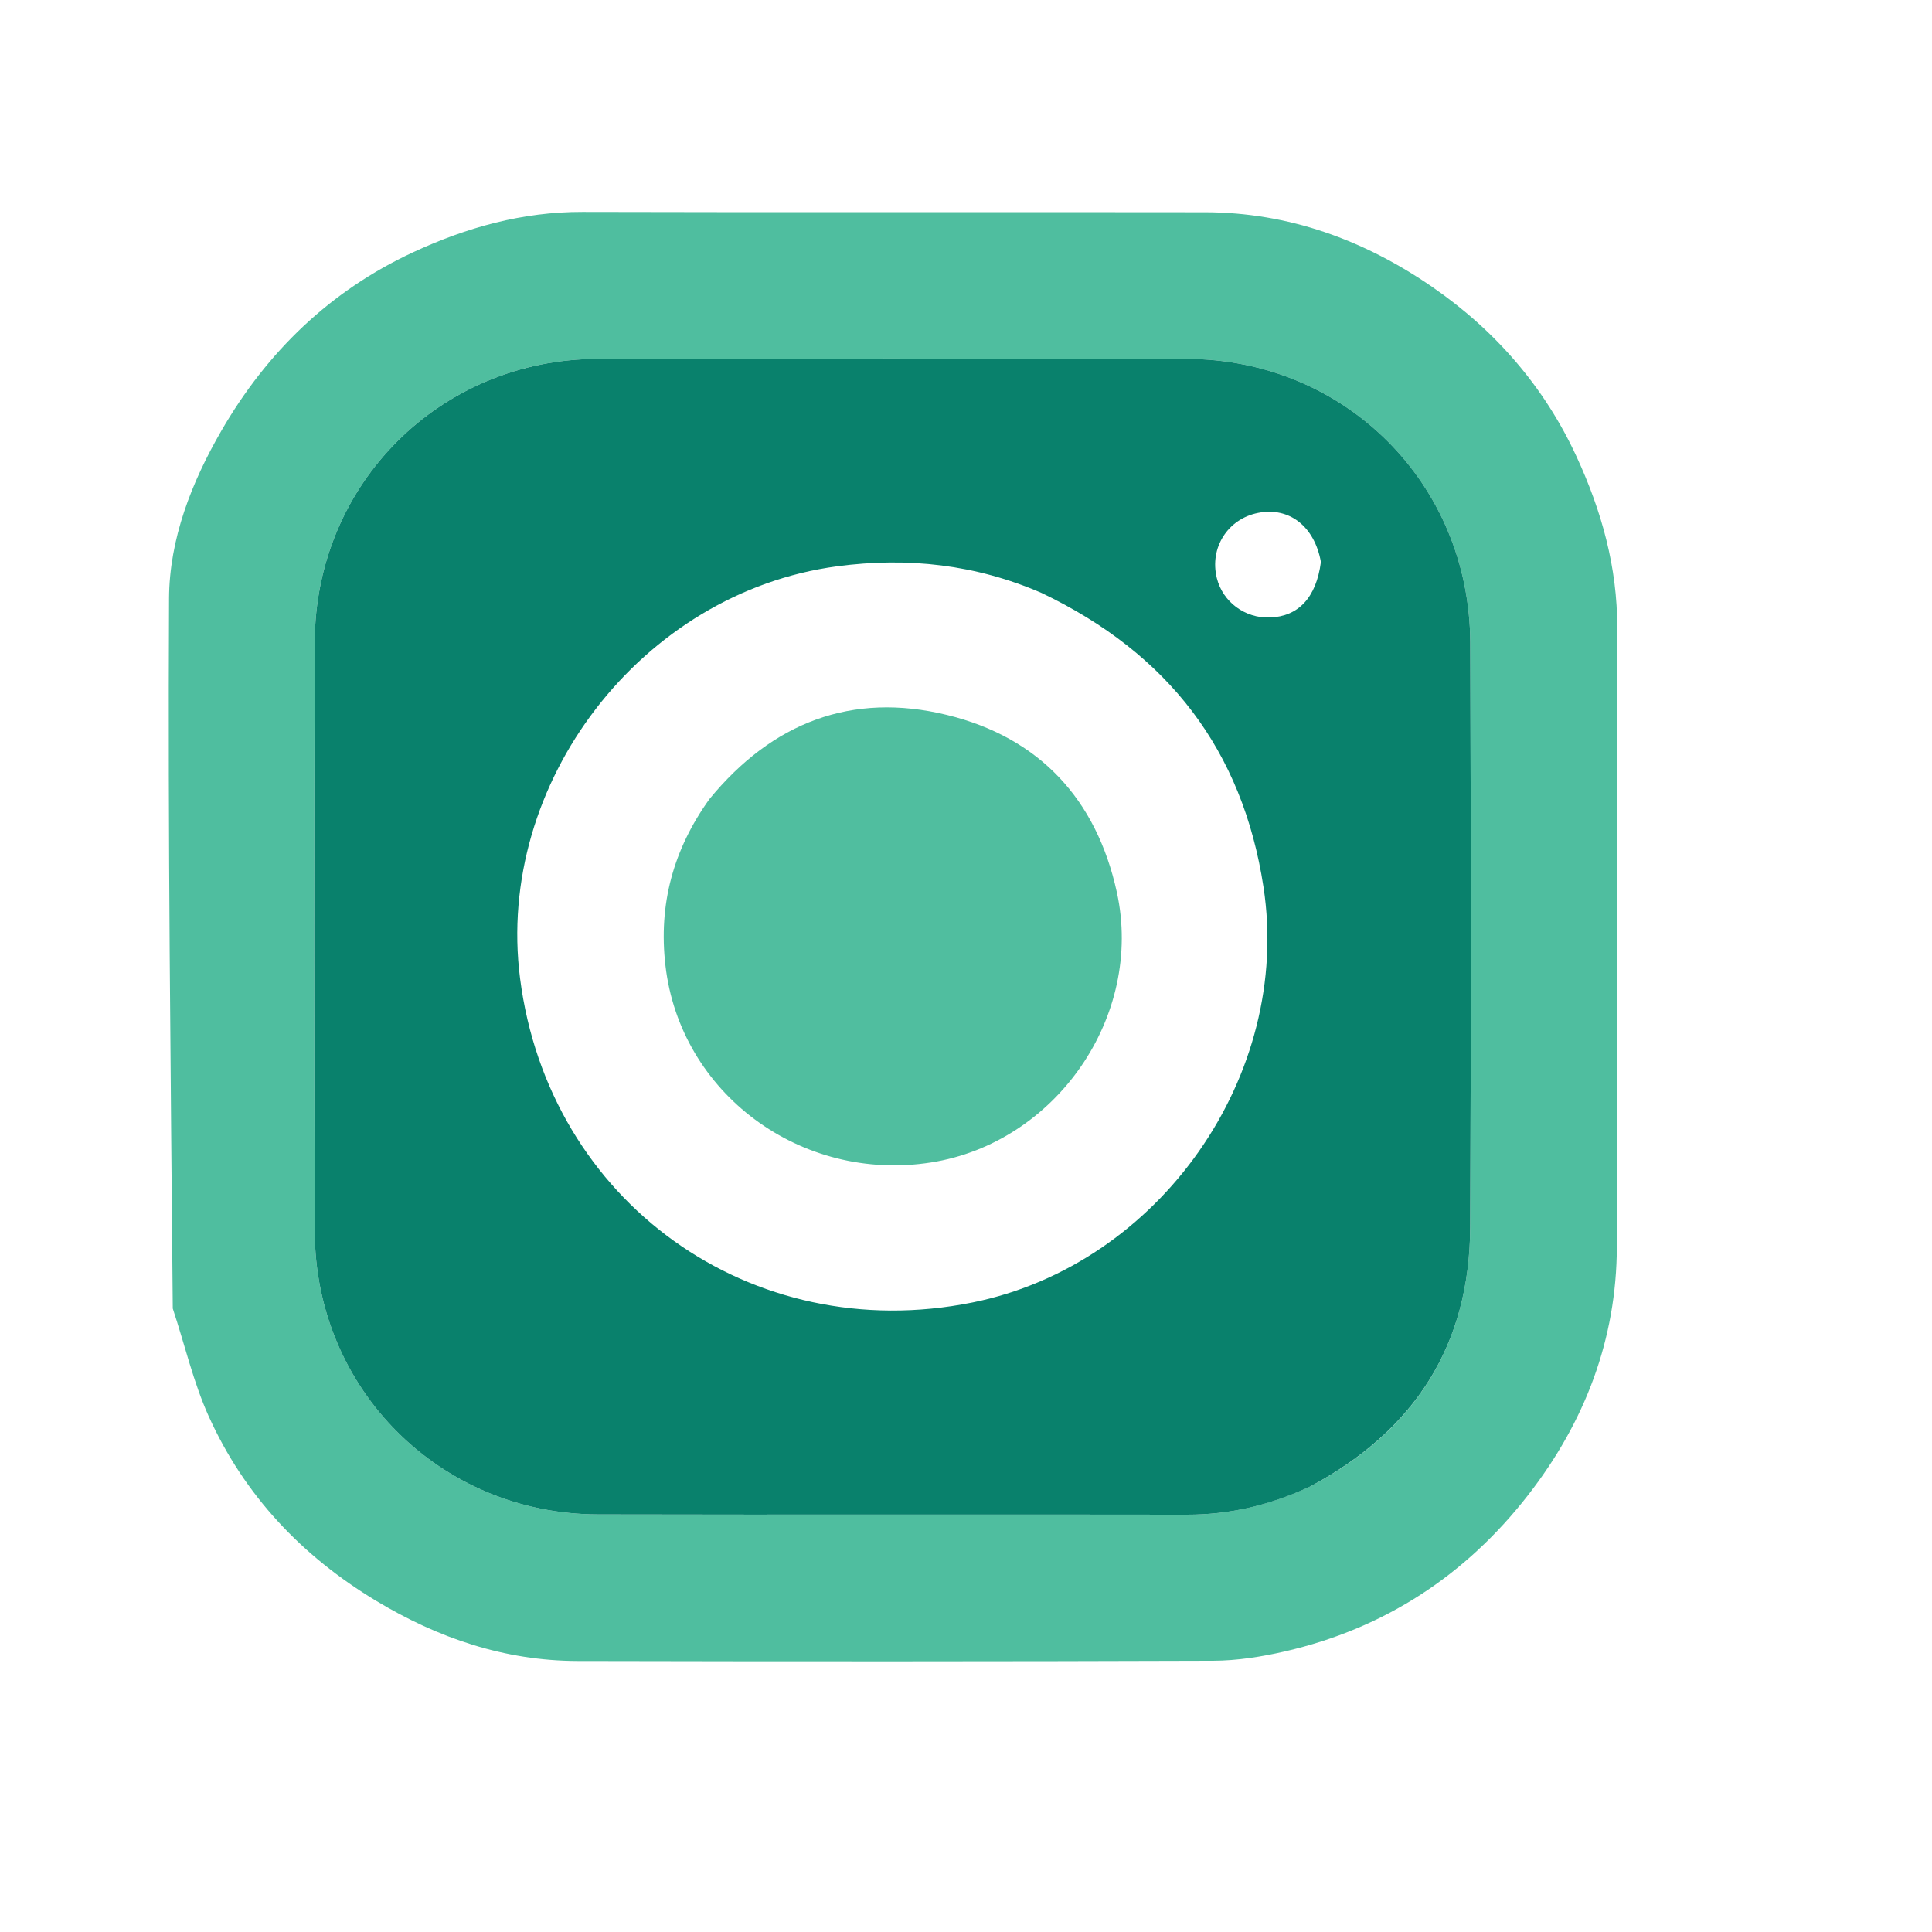 <?xml version="1.0" encoding="UTF-8" standalone="no"?>
<svg
   version="1.1"
   id="Layer_1"
   x="0px"
   y="0px"
   width="100%"
   viewBox="0 0 512 512"
   enable-background="new 0 0 512 512"
   xml:space="preserve"
   sodipodi:docname="instagram.svg"
   inkscape:version="1.2.2 (732a01da63, 2022-12-09)"
   xmlns:inkscape="http://www.inkscape.org/namespaces/inkscape"
   xmlns:sodipodi="http://sodipodi.sourceforge.net/DTD/sodipodi-0.dtd"
   xmlns="http://www.w3.org/2000/svg"
   xmlns:svg="http://www.w3.org/2000/svg"><defs
   id="defs1492" /><sodipodi:namedview
   id="namedview1490"
   pagecolor="#ffffff"
   bordercolor="#111111"
   borderopacity="1"
   inkscape:showpageshadow="0"
   inkscape:pageopacity="0"
   inkscape:pagecheckerboard="1"
   inkscape:deskcolor="#d1d1d1"
   showgrid="false"
   inkscape:zoom="1.0253906"
   inkscape:cx="132.63238"
   inkscape:cy="256.48762"
   inkscape:window-width="1360"
   inkscape:window-height="705"
   inkscape:window-x="-8"
   inkscape:window-y="-8"
   inkscape:window-maximized="1"
   inkscape:current-layer="Layer_1" />

<path
   fill="#4fbe9f"
   opacity="1"
   stroke="none"
   d="M 45.787,346.768 C 45.239,283.772 44.481,221.174 44.8,158.581 c 0.08,-15.701 5.934,-30.711 13.87,-44.432 12.078,-20.883 28.795,-37.063 50.776,-47.28 14.174,-6.588 29.002,-10.75 44.915,-10.707 54.997,0.152 109.994,-3.43e-4 164.991,0.087 22.142,0.035 42.141,7.357 60.135,19.742 16.684,11.483 29.75,26.472 38.302,44.991 6.633,14.365 10.84,29.324 10.793,45.41 -0.158,54.663 0.034,109.328 -0.103,163.992 -0.061,24.606 -8.488,46.472 -23.46,65.751 -16.578,21.347 -38.076,35.432 -64.513,41.505 -6.197,1.424 -12.644,2.451 -18.98,2.473 -56.163,0.189 -112.328,0.193 -168.491,0.064 -19.284,-0.044 -36.957,-6.065 -53.357,-15.942 C 80.001,412.387 64.762,396.274 55.304,375.318 51.26,366.356 49.029,356.576 45.787,346.768 M 347.51,393.788 c 27.402,-14.631 41.963,-37.338 42.105,-68.53 0.235,-51.644 0.196,-103.29 0.018,-154.934 -0.146,-42.179 -33.196,-75.136 -75.271,-75.222 -51.978,-0.106 -103.956,-0.115 -155.934,0.004 -41.749,0.095 -74.873,33.121 -75.018,74.946 -0.181,52.144 -0.184,104.289 0.002,156.433 0.149,41.774 33.318,74.756 75.121,74.854 51.978,0.122 103.956,-0.023 155.934,0.07 11.397,0.02 22.103,-2.523 33.042,-7.621 z"
   id="path1479" />
<path
   fill="#09816c"
   opacity="1"
   stroke="none"
   d="m 347.172,393.955 c -10.601,4.931 -21.308,7.474 -32.704,7.454 -51.978,-0.092 -103.956,0.052 -155.934,-0.07 -41.803,-0.098 -74.972,-33.08 -75.121,-74.854 -0.186,-52.144 -0.183,-104.289 -0.002,-156.433 0.145,-41.825 33.269,-74.851 75.018,-74.946 51.978,-0.118 103.956,-0.11 155.934,-0.004 42.075,0.086 75.125,33.043 75.271,75.222 0.178,51.644 0.218,103.29 -0.018,154.934 -0.142,31.192 -14.703,53.899 -42.443,68.697 M 276.065,157.154 c -17.396,-7.55 -35.471,-9.578 -54.222,-7.077 -51.767,6.903 -90.654,57.353 -84.023,109.179 7.584,59.272 61.267,97.744 119.889,85.917 49.602,-10.007 84.766,-60.166 77.129,-110.102 -5.536,-36.196 -25.201,-61.878 -58.774,-77.917 m 73.99,-8.213 c -1.688,-9.44 -8.371,-14.665 -16.651,-13.021 -8.061,1.601 -12.915,9.276 -10.93,17.281 1.565,6.311 7.449,10.677 14.072,10.442 7.476,-0.265 12.265,-5.176 13.508,-14.702 z"
   id="path1481" />


<path
   fill="#50be9f"
   opacity="1"
   stroke="none"
   d="m 188.012,211.755 c 16.657,-20.312 37.731,-28.422 62.895,-22.3 24.527,5.967 39.681,22.34 45.076,47.03 7.17,32.817 -16.148,66.399 -49.269,71.579 -34.52,5.398 -66.458,-18.382 -70.366,-52.191 -1.869,-16.17 2.031,-30.684 11.663,-44.117 z"
   id="path1487" />
</svg>
